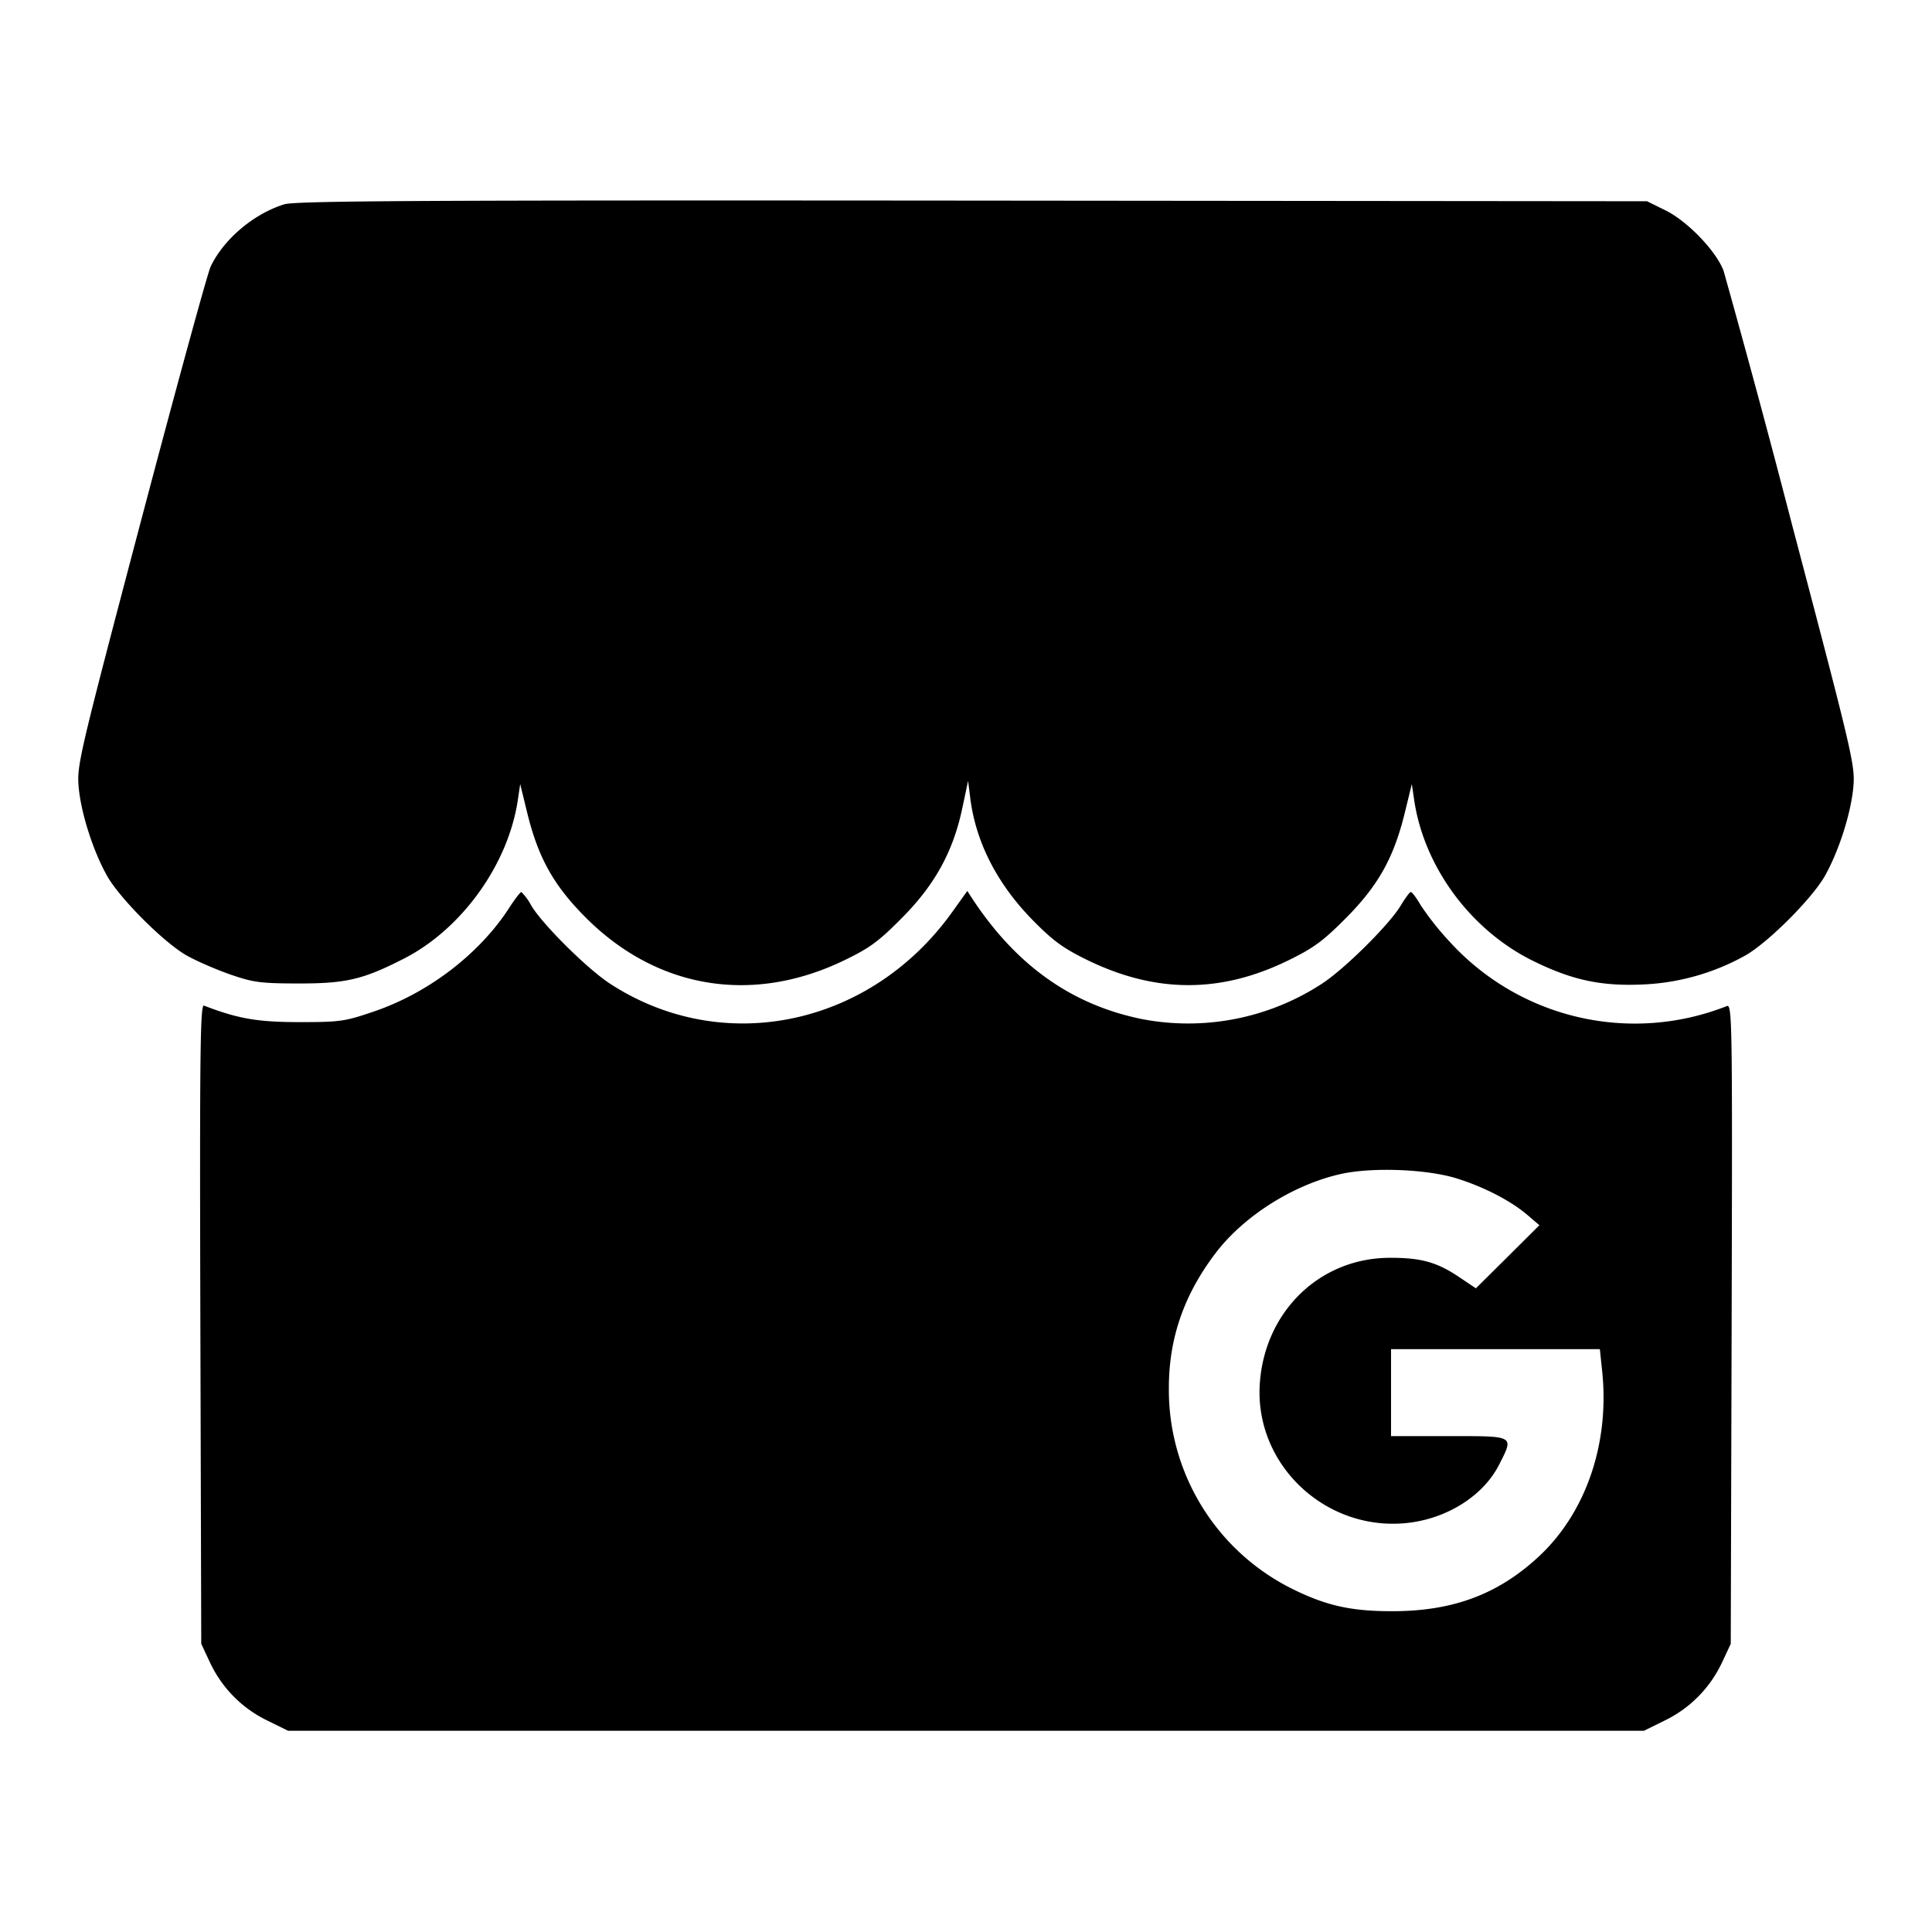 <svg viewBox="0 0 24 24" xmlns="http://www.w3.org/2000/svg"><path d="M3.531 2.538c-.381.119-.752.433-.914.773-.039.082-.429 1.508-.868 3.169C.982 9.388.954 9.51.977 9.775c.029.326.18.798.353 1.105.16.283.707.83.99.99.121.068.364.174.54.235.285.099.377.111.84.112.598.001.809-.048 1.32-.31.722-.37 1.298-1.177 1.414-1.978l.028-.189.088.36c.137.558.329.901.729 1.301.883.883 2.063 1.079 3.201.532.322-.155.432-.235.724-.53.409-.412.635-.822.75-1.363l.072-.34.025.2c.068.562.337 1.086.793 1.546.247.249.372.339.68.488.841.405 1.643.405 2.476-.002.318-.155.435-.241.721-.529.4-.403.592-.746.729-1.303l.088-.36.028.189c.12.835.7 1.623 1.475 2.006.49.242.853.319 1.379.294a2.86 2.86 0 0 0 1.26-.359c.283-.16.83-.707.99-.99.173-.307.324-.779.353-1.105.023-.265-.005-.387-.761-3.255a162 162 0 0 0-.851-3.156c-.094-.248-.449-.617-.724-.752L20.46 2.5l-8.38-.008c-6.851-.006-8.411.003-8.549.046m2.791 8.745c-.367.566-.998 1.05-1.671 1.28-.368.126-.423.134-.931.134-.519 0-.76-.041-1.186-.205-.047-.018-.054.578-.045 3.954L2.5 20.42l.106.227c.149.318.395.569.708.723l.264.13h16.844l.264-.13c.313-.154.559-.405.708-.723l.106-.227.011-3.974c.01-3.784.007-3.974-.06-3.948a3.11 3.11 0 0 1-3.432-.788 3.6 3.6 0 0 1-.366-.458c-.055-.095-.112-.172-.127-.171s-.071.077-.126.169c-.141.235-.695.785-.977.969a3.04 3.04 0 0 1-2.244.439c-.871-.179-1.557-.668-2.101-1.495l-.062-.095-.184.257c-1.015 1.423-2.852 1.809-4.255.894-.282-.184-.836-.734-.977-.969a.7.7 0 0 0-.123-.169c-.013-.001-.083.09-.155.202M18.1 14.64c.337.106.666.276.872.451l.151.129-.394.392-.395.392-.21-.141c-.275-.185-.475-.24-.864-.238-.865.004-1.547.665-1.61 1.558-.072 1.026.846 1.871 1.878 1.73.479-.066.906-.346 1.095-.719.184-.364.201-.354-.623-.354h-.72v-1.08h2.594l.028.267c.096.899-.199 1.764-.789 2.311-.504.467-1.062.676-1.813.677-.51.001-.821-.067-1.24-.274a2.76 2.76 0 0 1-1.54-2.499c0-.616.186-1.154.577-1.671.353-.466.972-.857 1.563-.988.391-.086 1.068-.06 1.44.057" fill-rule="evenodd"/></svg>